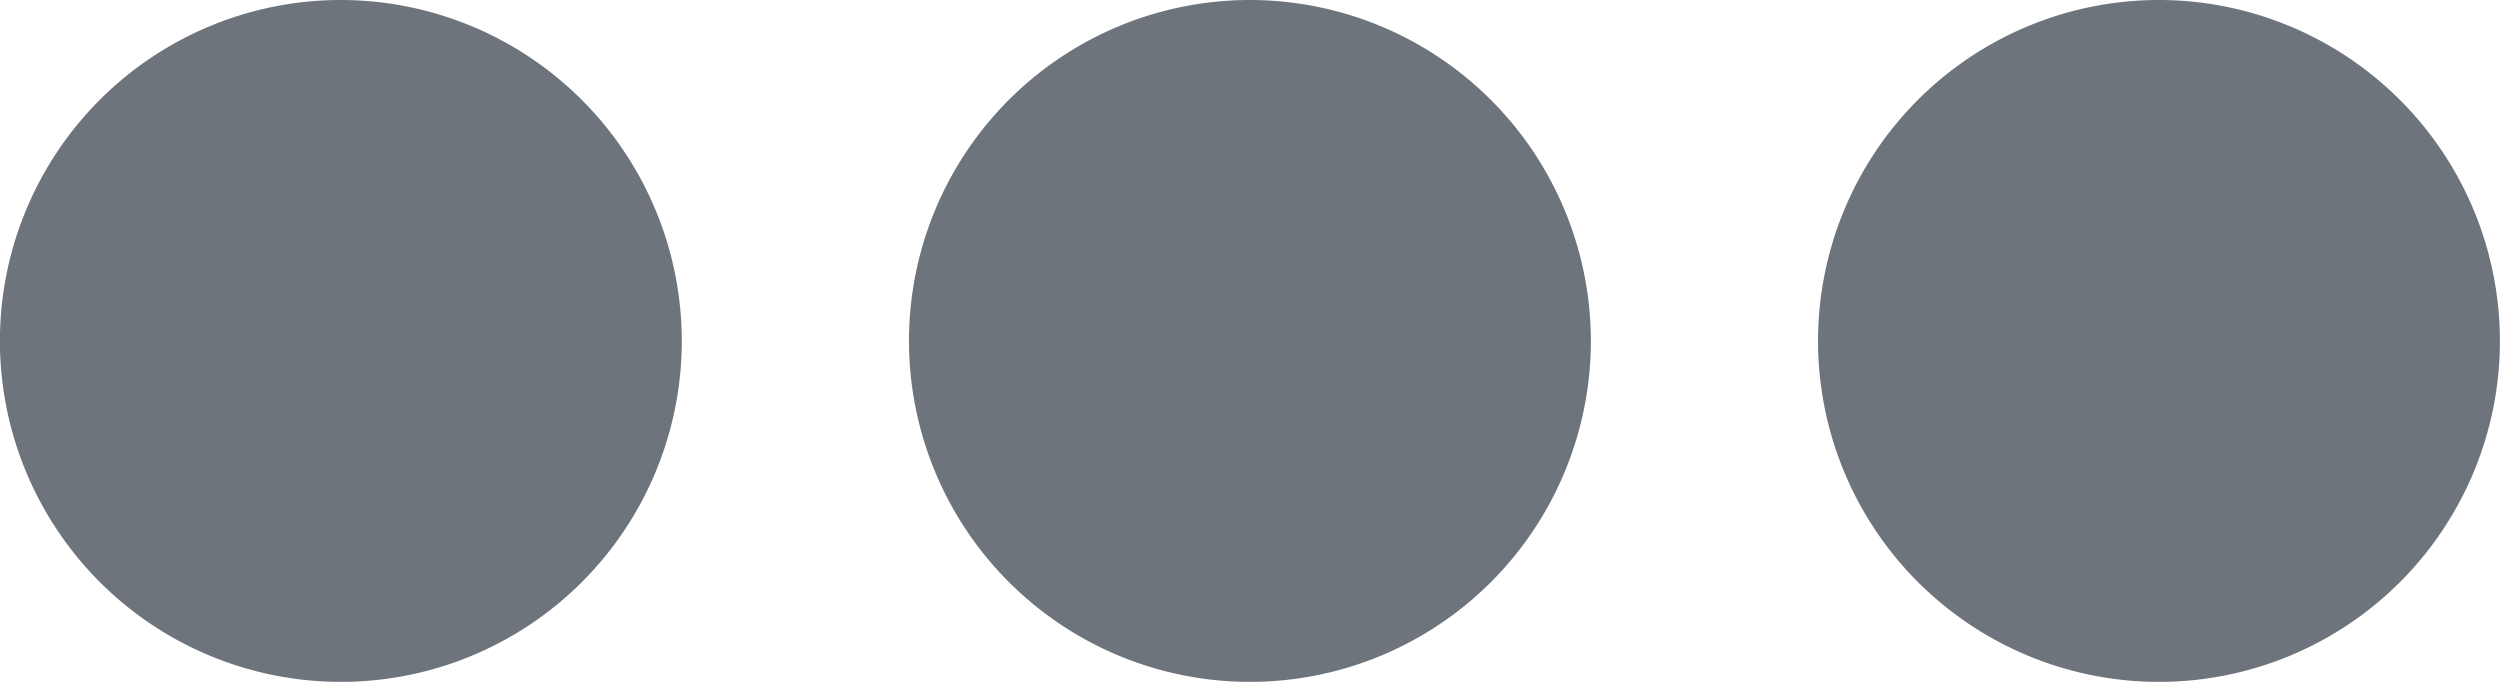 <svg xmlns="http://www.w3.org/2000/svg" width="32" height="8.727" viewBox="0 0 32 8.727">
  <path id="Path_22" data-name="Path 22" d="M6.545,13.818a4.364,4.364,0,1,0,4.364,4.364A4.368,4.368,0,0,0,6.545,13.818Zm11.636,0a4.364,4.364,0,1,0,4.364,4.364A4.368,4.368,0,0,0,18.182,13.818Zm11.636,0a4.364,4.364,0,1,0,4.364,4.364A4.368,4.368,0,0,0,29.818,13.818Z" transform="translate(-2.182 -13.818)" fill="#6e747c"/>
</svg>

